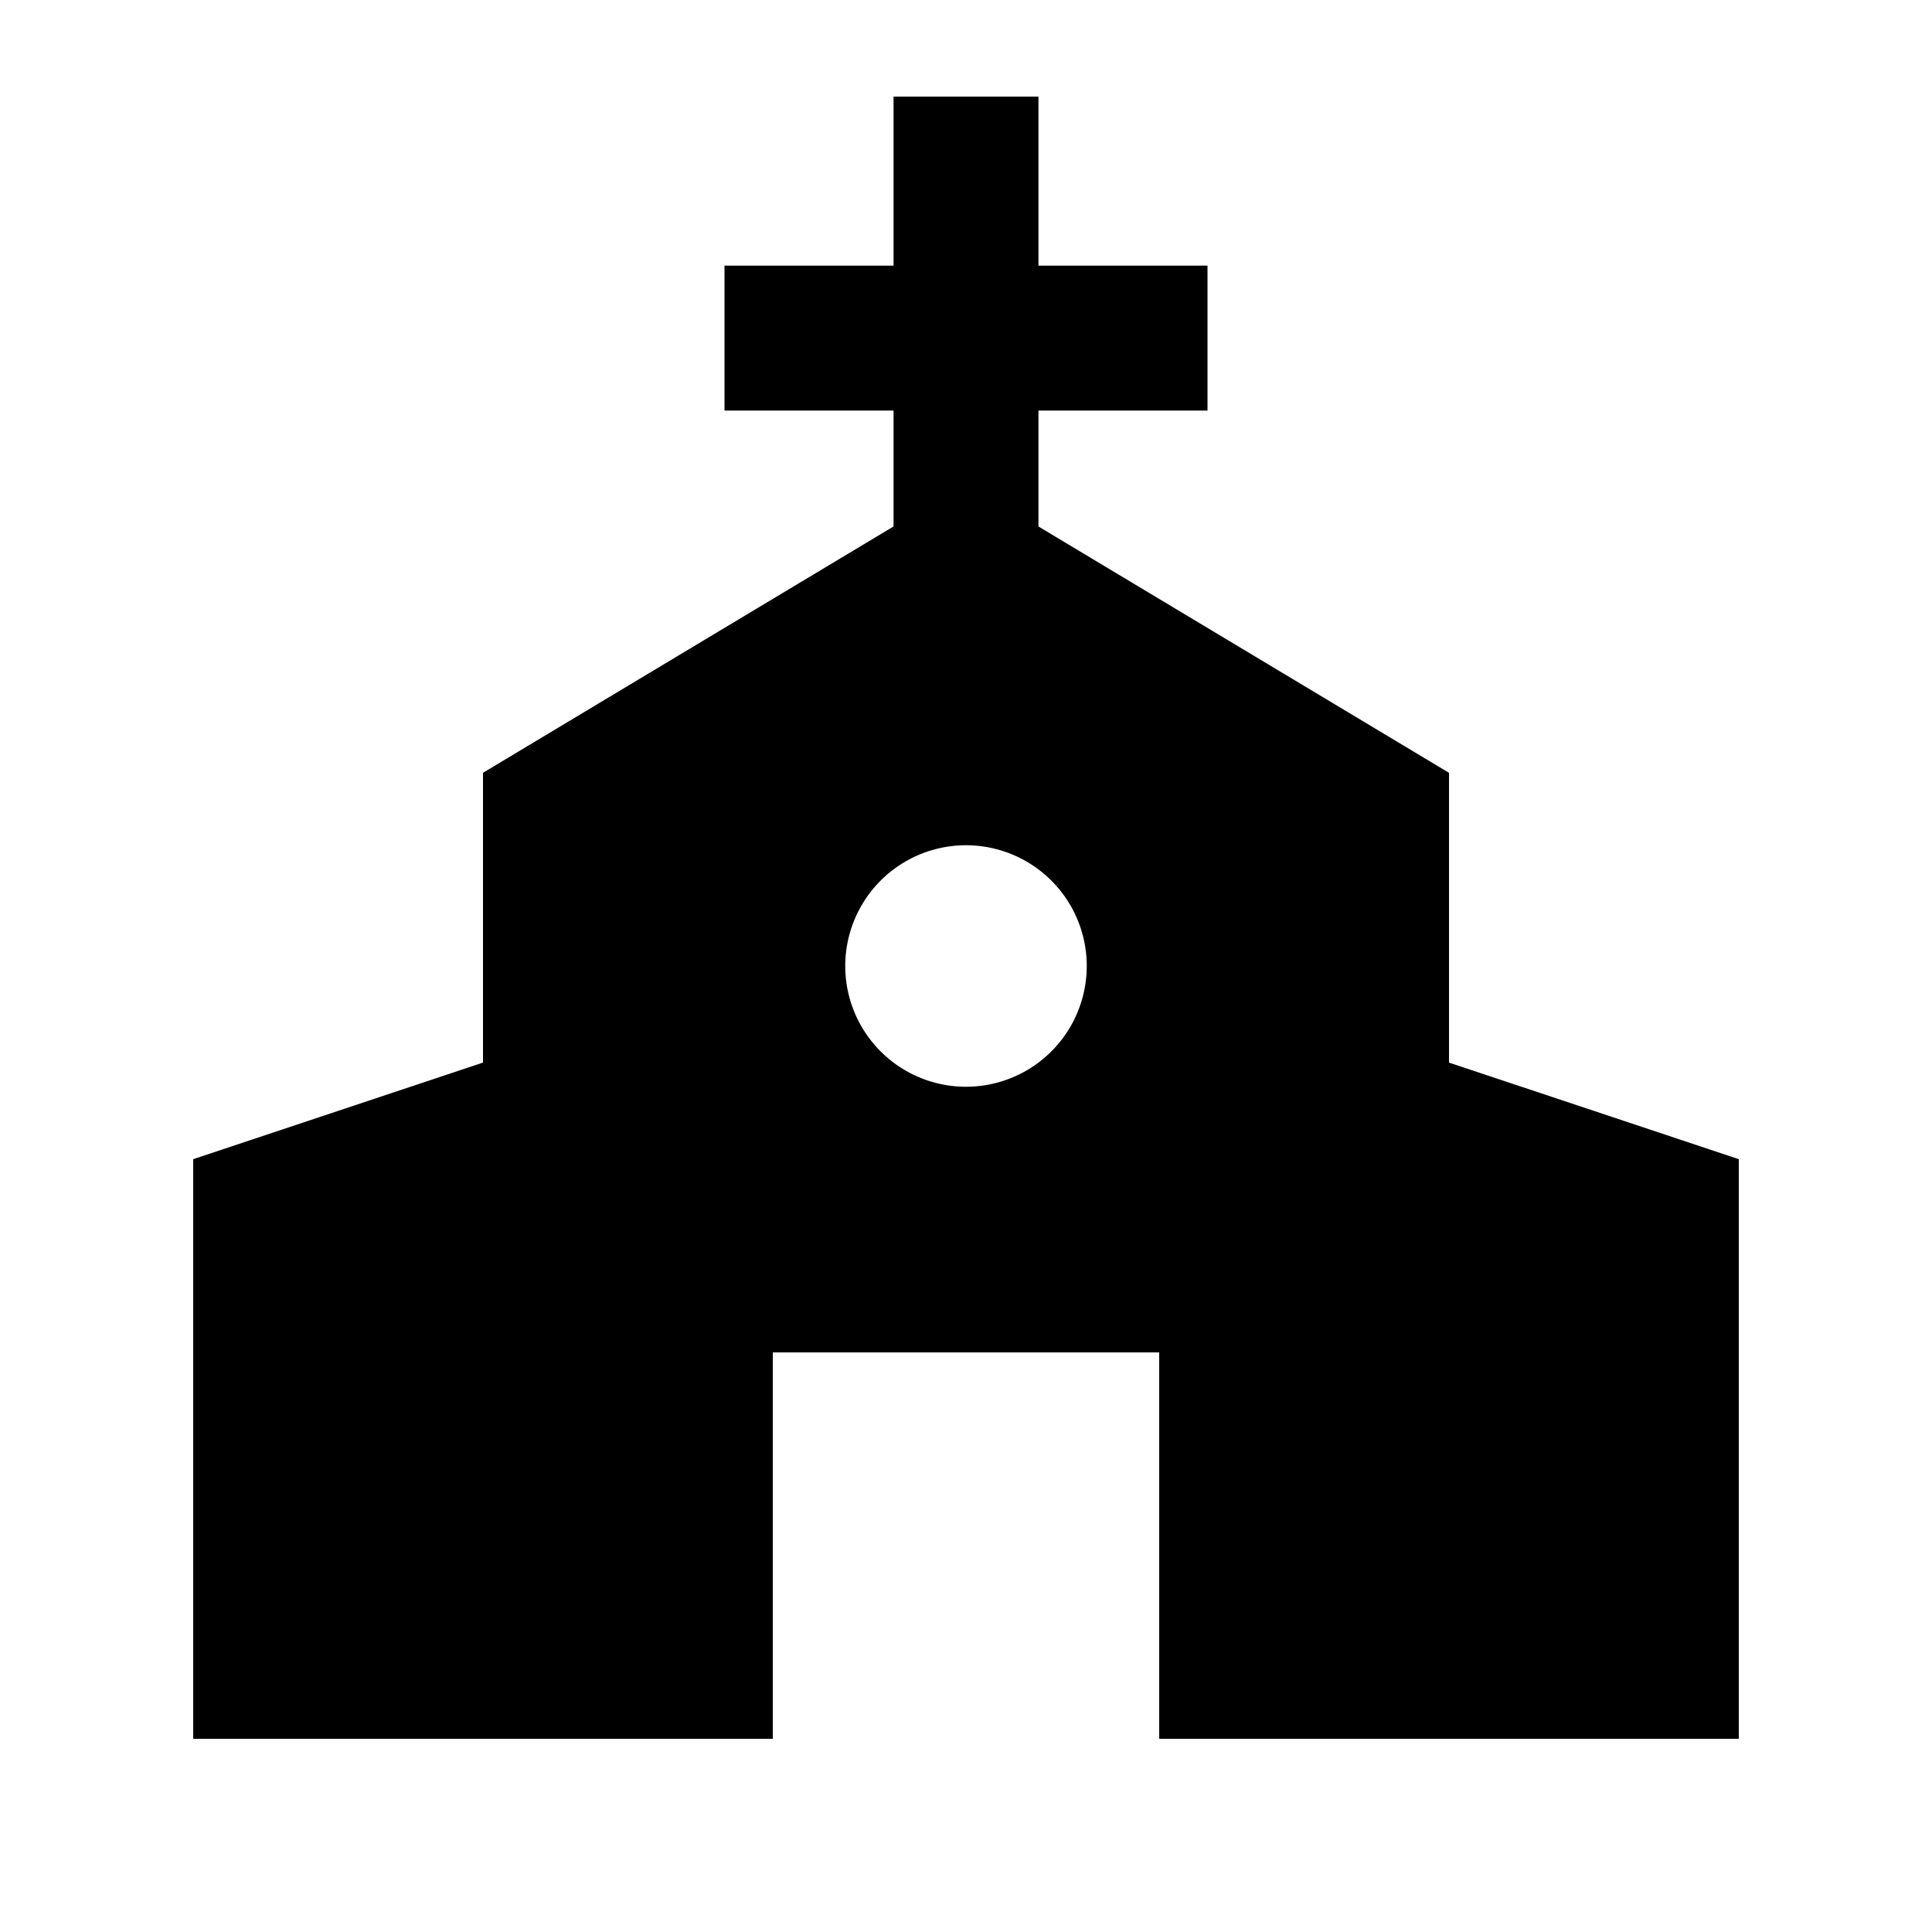 <svg xmlns="http://www.w3.org/2000/svg" width="20" height="20" viewBox="0 0 20 20"><path d="M15 11V8l-4.25-2.55v-1.2h1.75v-1.5h-1.75V1h-1.5v1.75H7.5v1.5h1.75v1.2L5 8v3l-3 1v6h6v-4h4v4h6v-6l-3-1zm-5 .25a1.25 1.25 0 1 1 0-2.5 1.25 1.25 0 0 1 0 2.5z"/></svg>